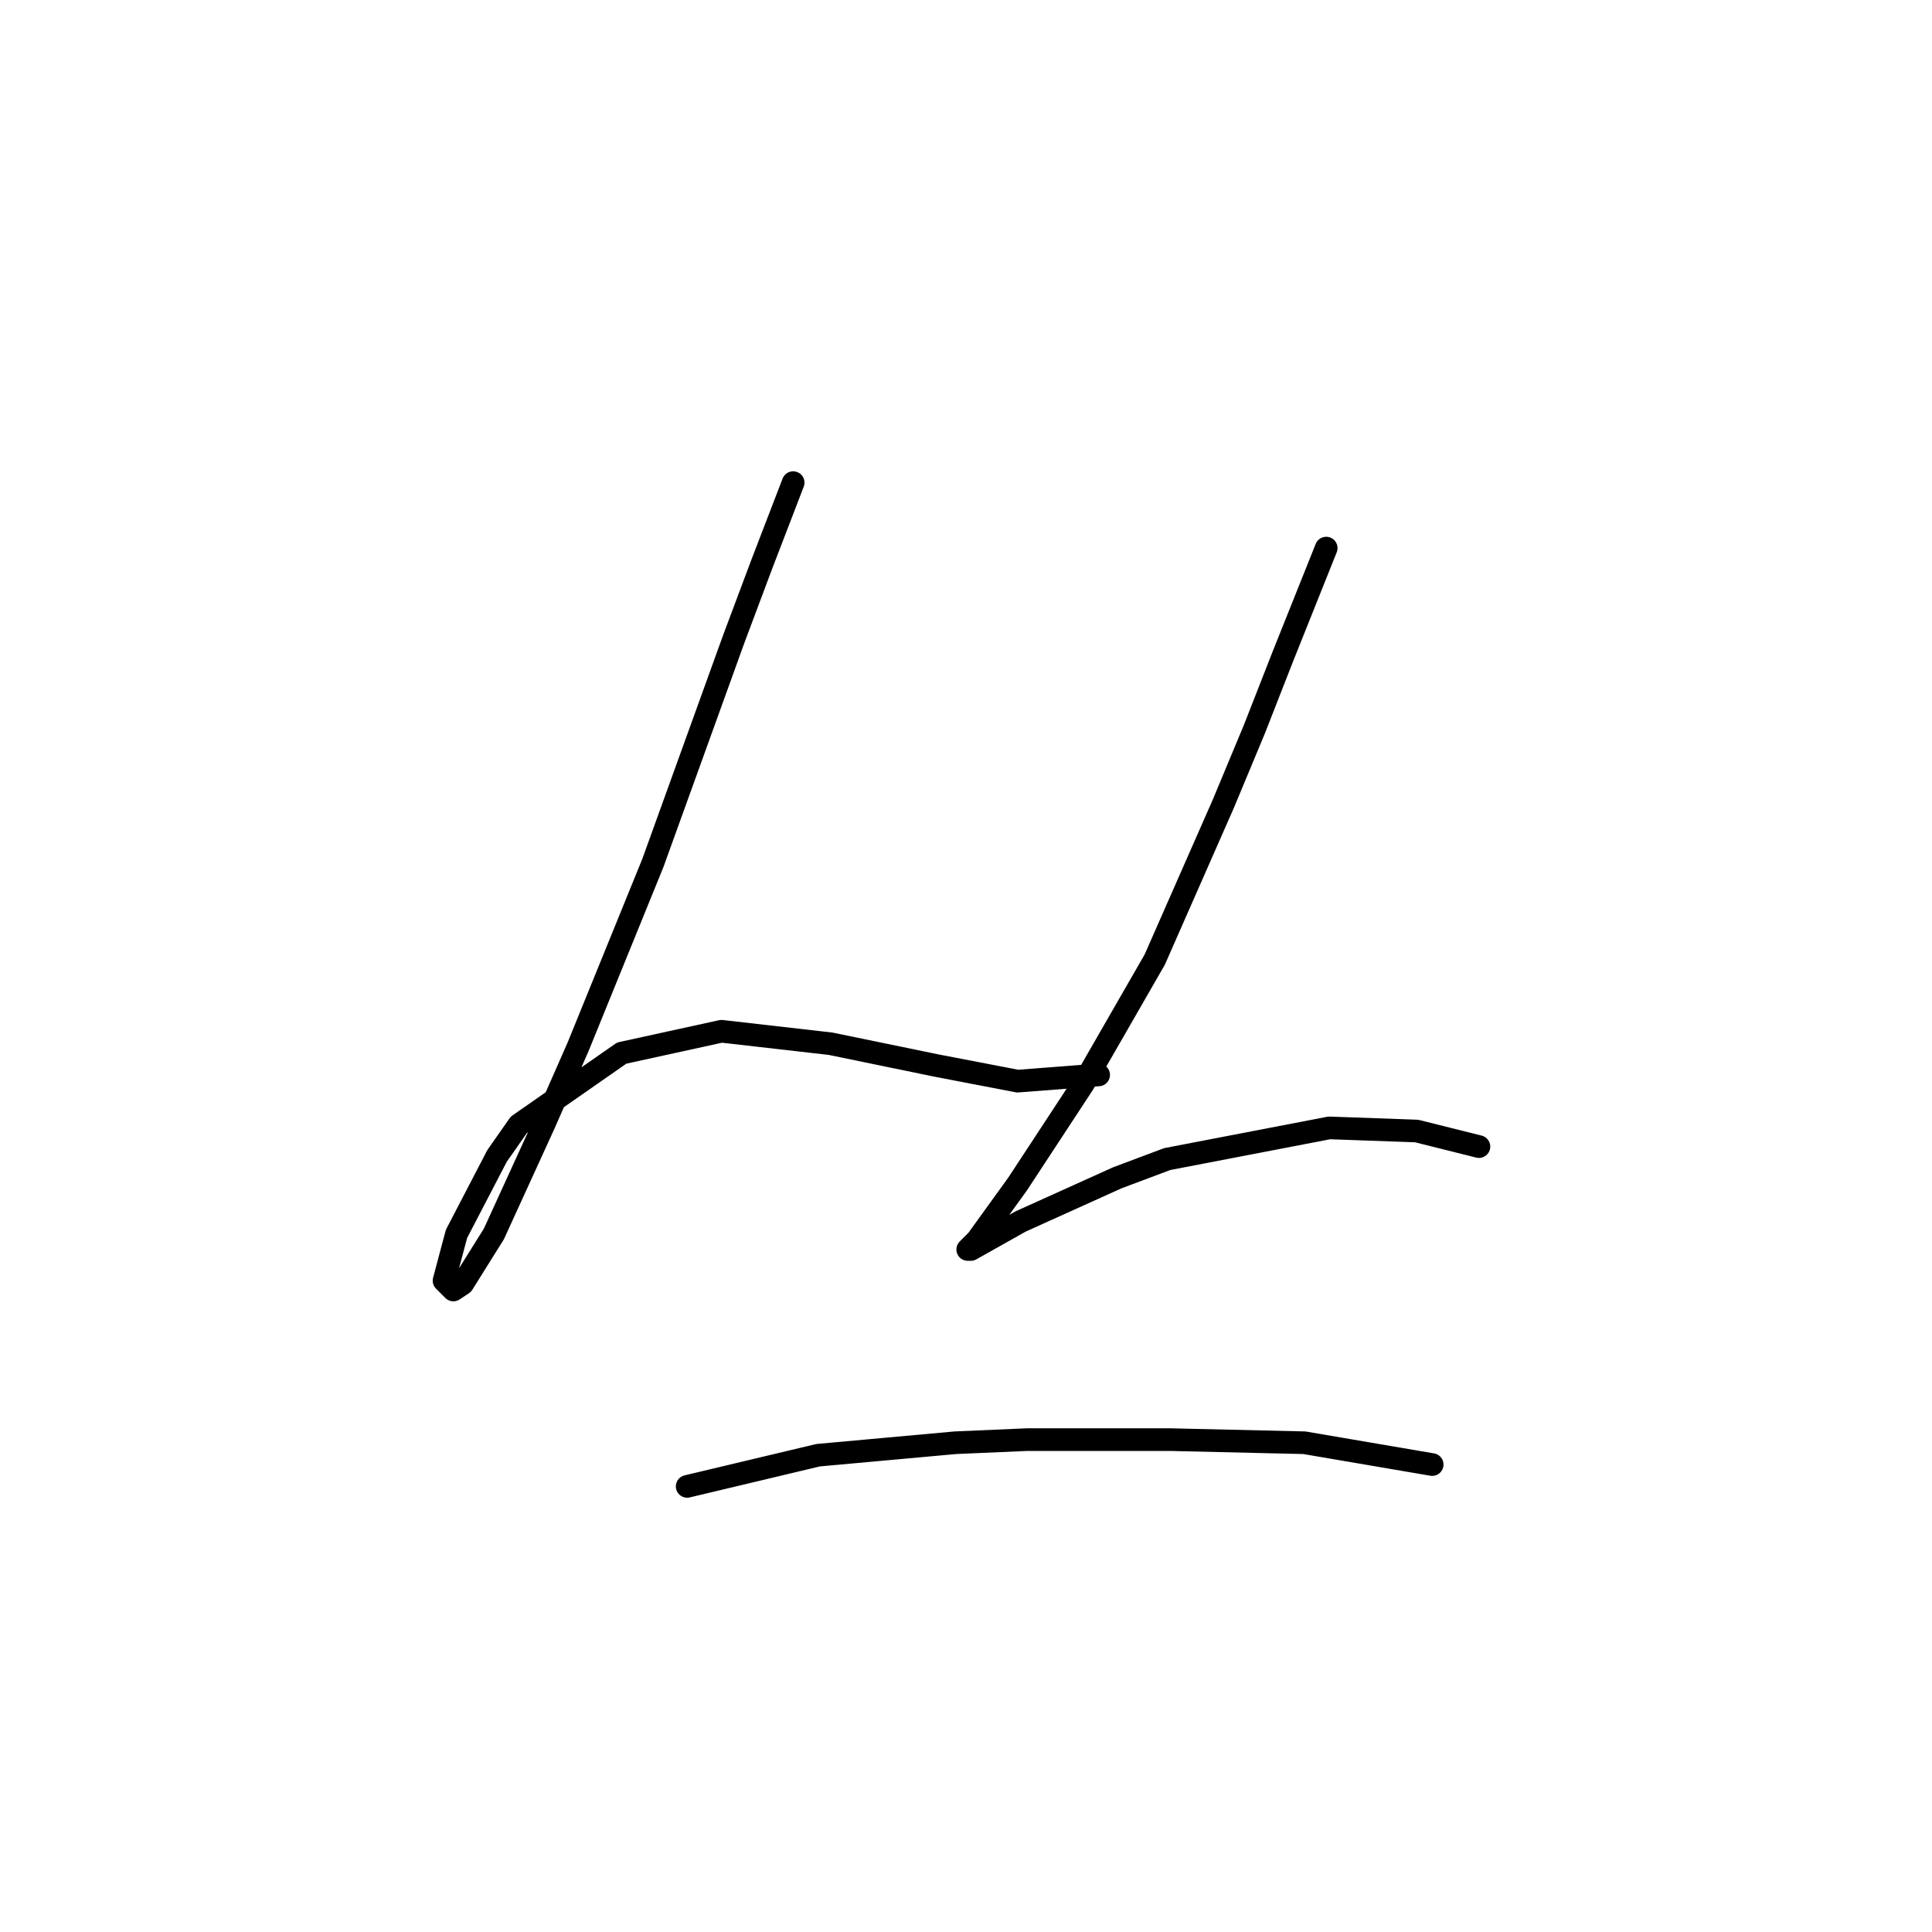<?xml version="1.0" standalone="no"?>
    <svg width="256" height="256" xmlns="http://www.w3.org/2000/svg" version="1.1">
    <polyline stroke="black" stroke-width="3" stroke-linecap="round" fill="transparent" stroke-linejoin="round" points="105.098 63.951 100.967 74.691 97.25 84.604 86.51 114.344 76.597 138.714 72.054 149.04 65.445 163.497 61.314 170.105 60.075 170.931 58.836 169.692 60.488 163.497 65.858 153.17 68.749 149.04 82.38 139.54 95.597 136.648 110.054 138.3 124.098 141.192 134.837 143.257 145.577 142.431 145.577 142.431 " />
        <polyline stroke="black" stroke-width="3" stroke-linecap="round" fill="transparent" stroke-linejoin="round" points="175.729 72.625 169.947 87.082 166.229 96.582 162.099 106.496 153.011 127.148 143.511 143.67 134.837 156.888 129.468 164.323 128.228 165.562 128.641 165.562 135.25 161.844 148.055 156.062 154.664 153.583 176.142 149.453 187.708 149.866 195.969 151.931 195.969 151.931 " />
        <polyline stroke="black" stroke-width="3" stroke-linecap="round" fill="transparent" stroke-linejoin="round" points="91.054 196.954 108.402 192.823 117.489 191.997 126.576 191.171 136.076 190.758 155.077 190.758 172.838 191.171 189.773 194.062 189.773 194.062 " />
        </svg>